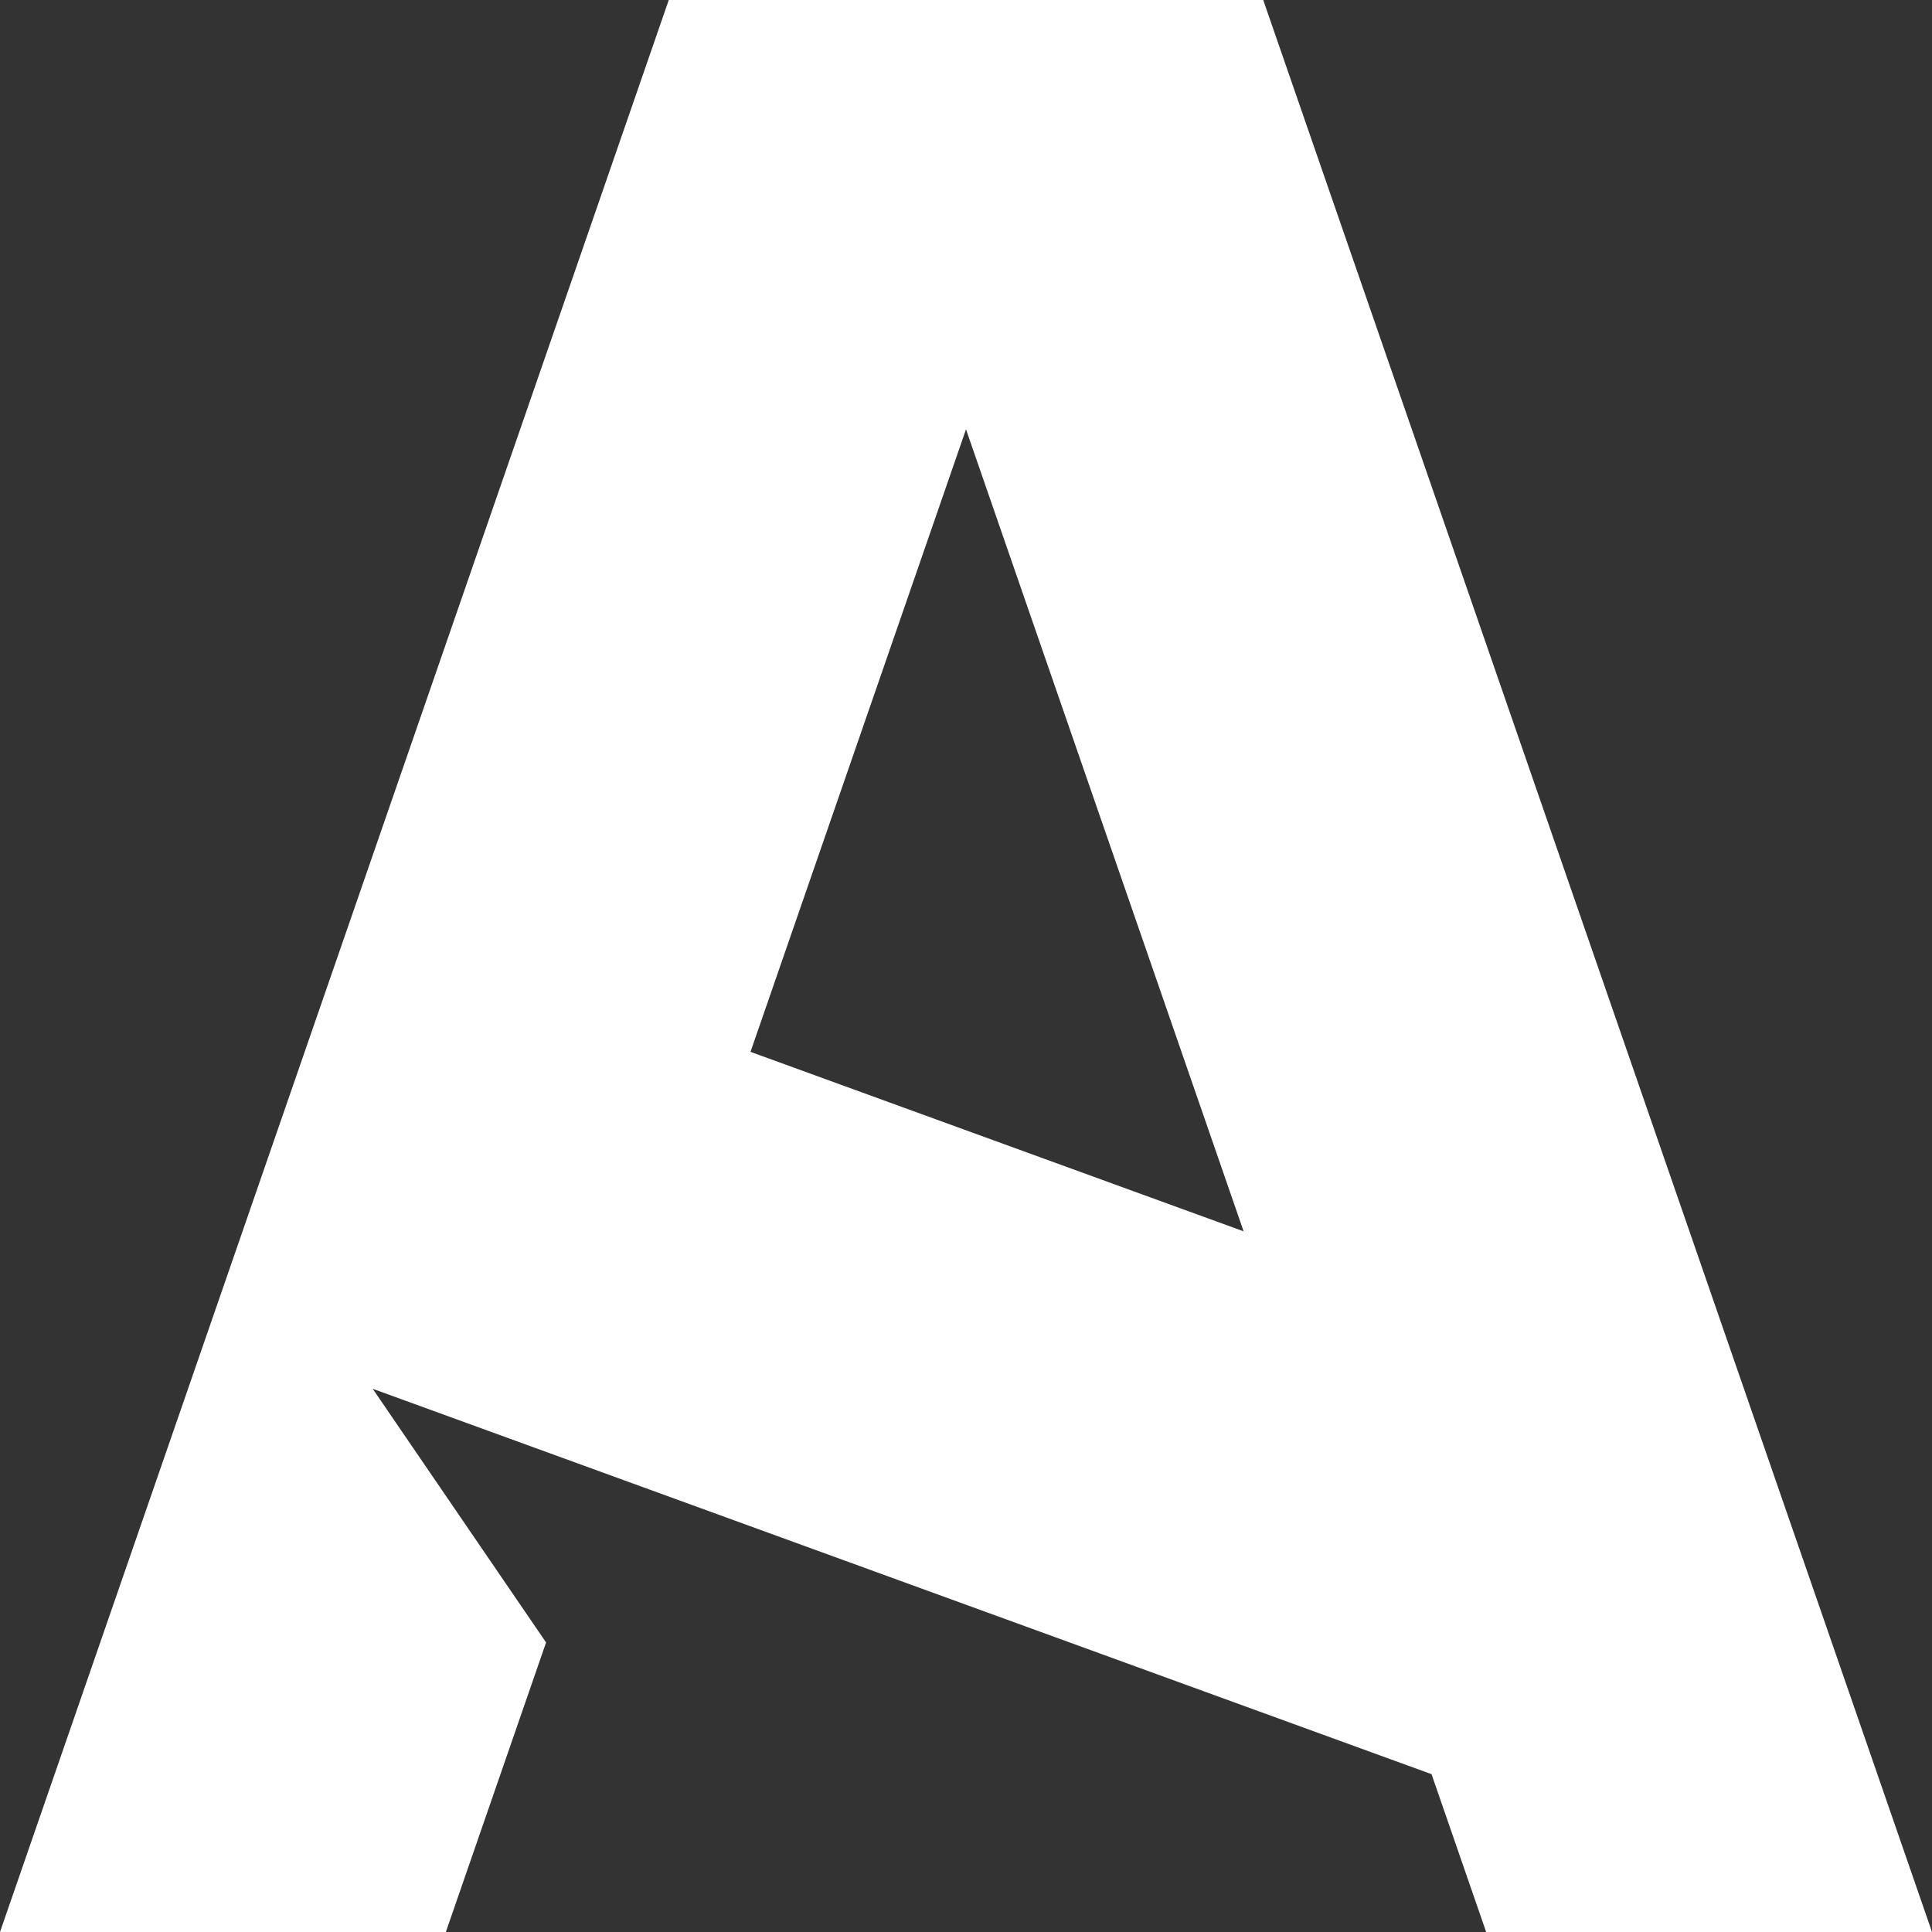 <svg width="156" height="156" xmlns="http://www.w3.org/2000/svg"><rect width="100%" height="100%" fill="#333333" stroke="none"/><path d="M102 0l54 156h-36l-4.411-12.744-85.495-31.118 13.999 20.483L36 156H0L54 0h48zM78 34.666L60.6 84.932l39.816 14.492L78 34.666z" fill="#FFF" fill-rule="evenodd"/></svg>